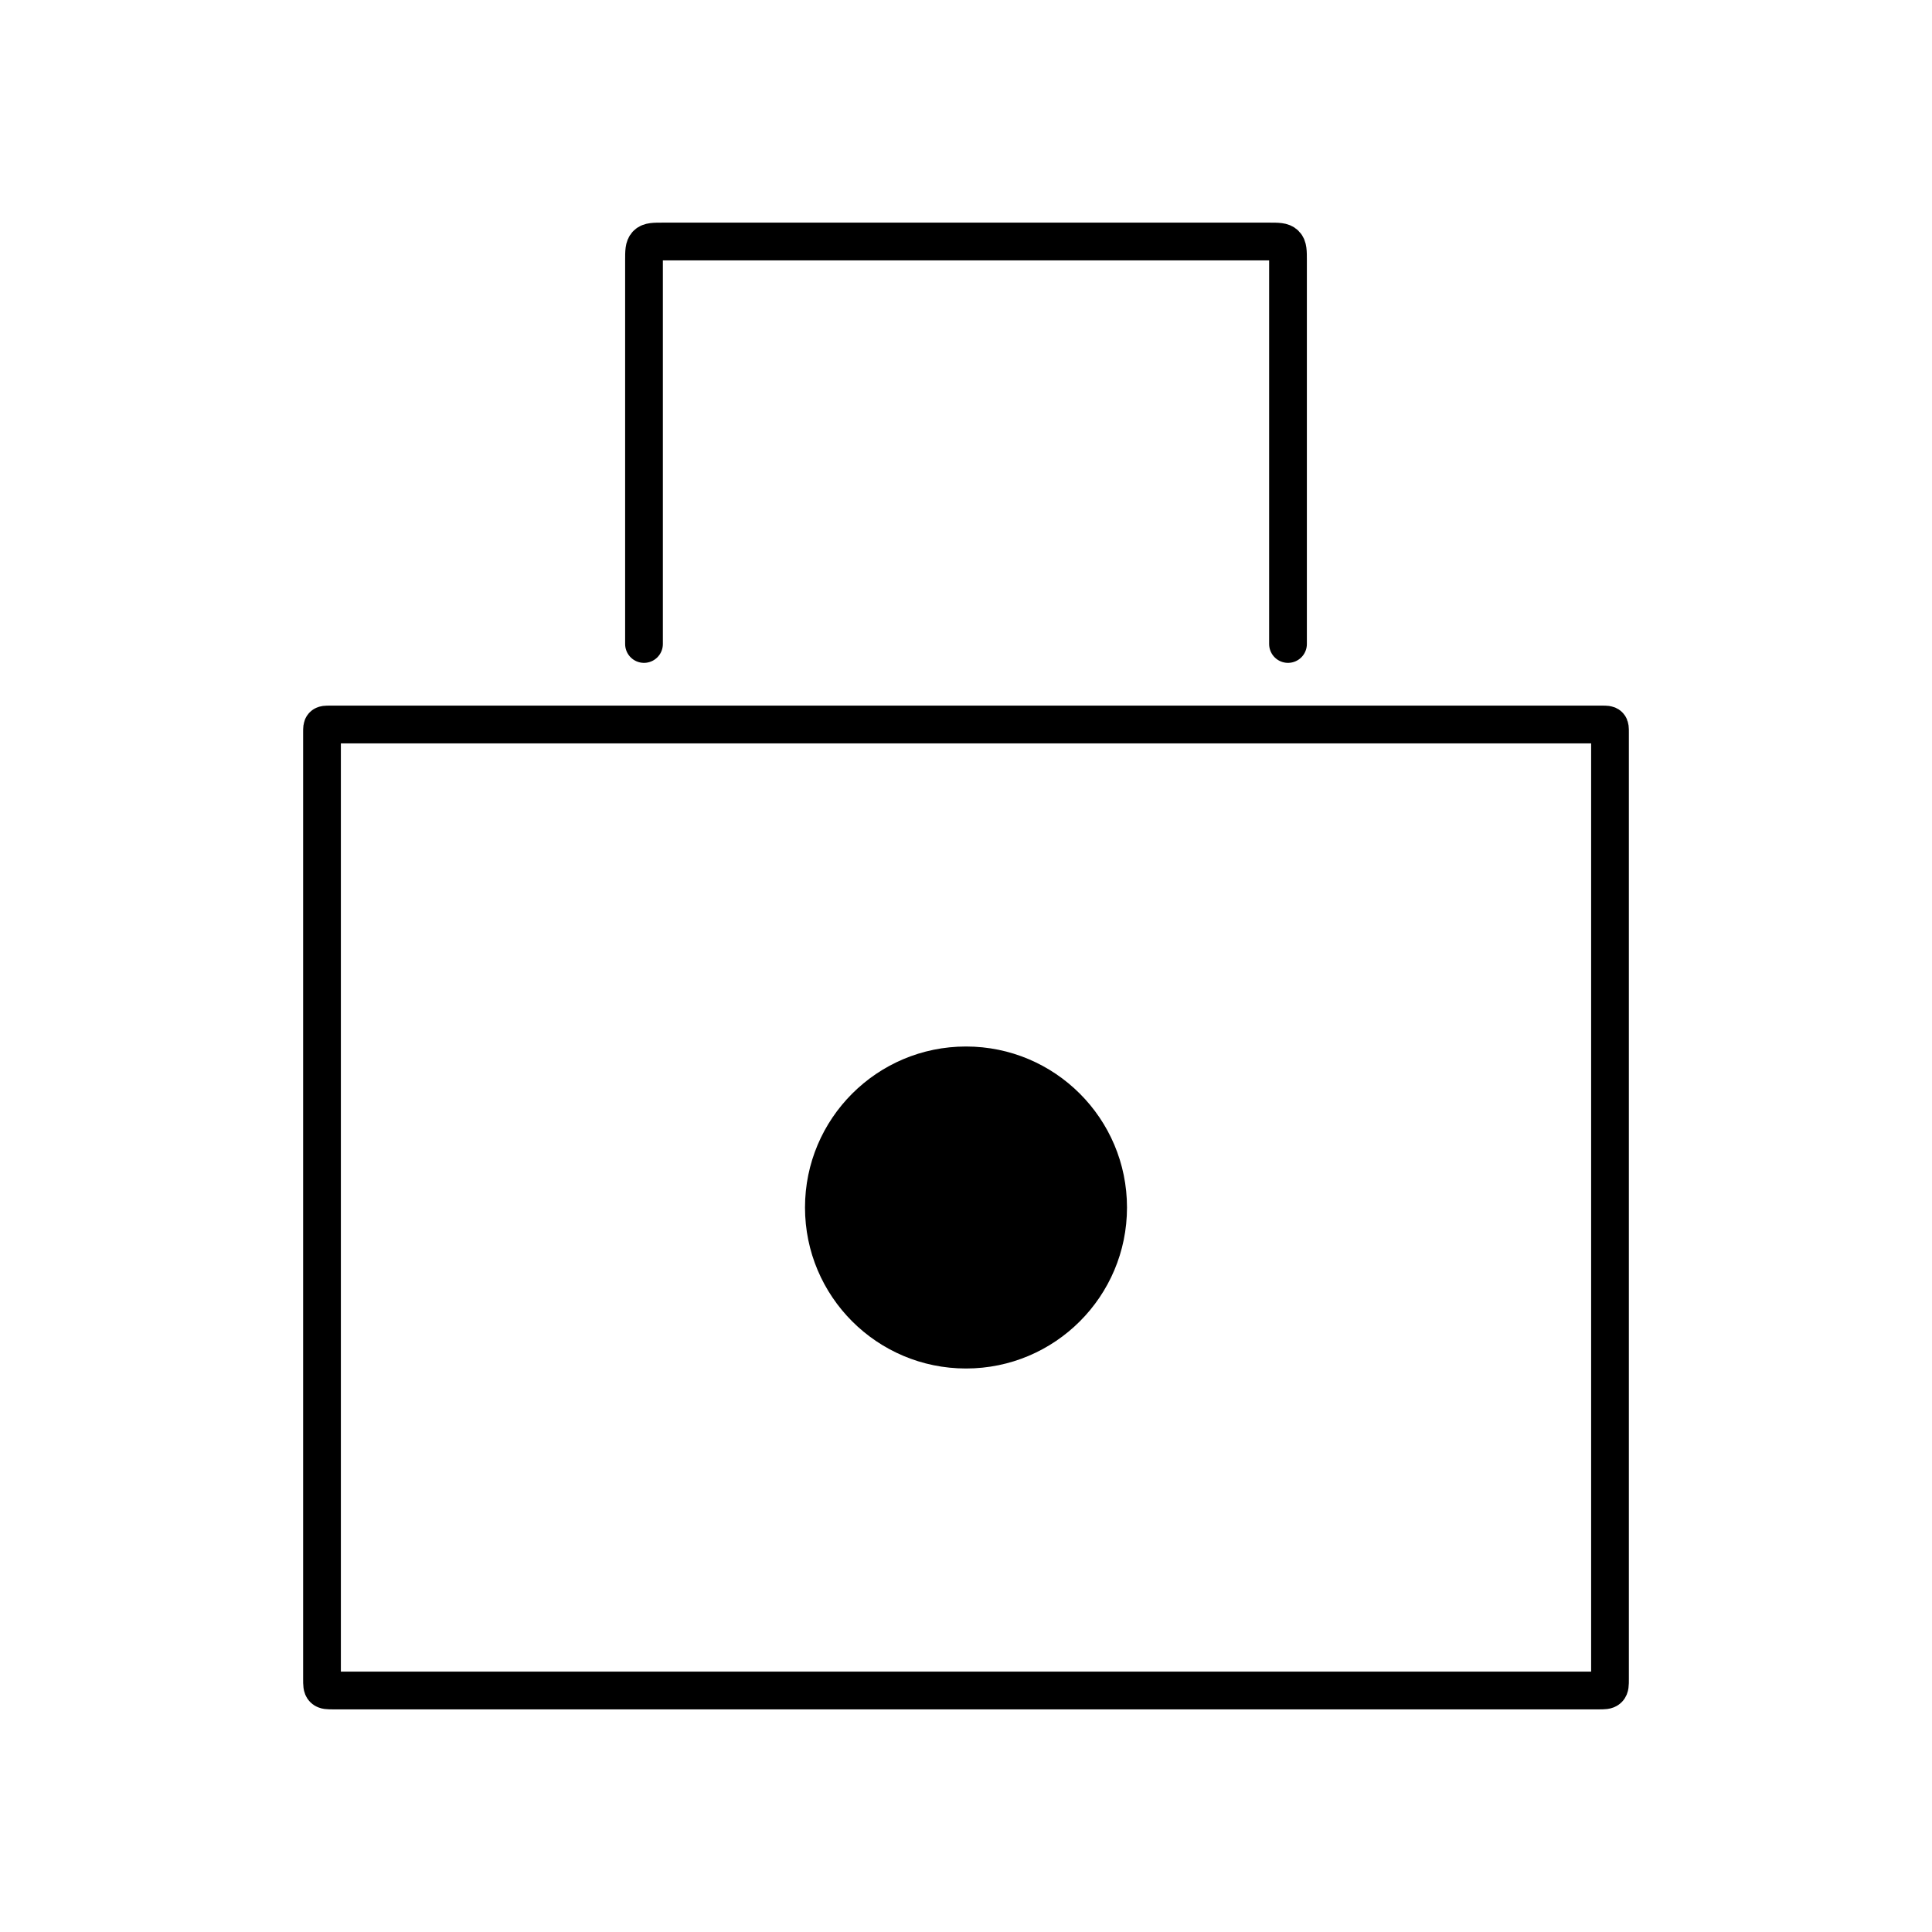 <svg width="1024" height="1024" viewBox="0 0 1024 1024" fill="none" xmlns="http://www.w3.org/2000/svg">
    <path d="M170.667 388C170.667 386.114 170.667 385.172 171.252 384.586C171.838 384 172.781 384 174.667 384H849.333C851.219 384 852.162 384 852.747 384.586C853.333 385.172 853.333 386.114 853.333 388V890C853.333 892.828 853.333 894.243 852.455 895.121C851.576 896 850.162 896 847.333 896H176.667C173.838 896 172.424 896 171.545 895.121C170.667 894.243 170.667 892.828 170.667 890V388Z" stroke="black" stroke-width="20"/>
    <path d="M682.667 341.333V138C682.667 133.286 682.667 130.929 681.202 129.464C679.738 128 677.381 128 672.667 128H351.333C346.619 128 344.262 128 342.798 129.464C341.333 130.929 341.333 133.286 341.333 138V341.333" stroke="black" stroke-width="20" stroke-linecap="round"/>
    <ellipse cx="512" cy="640" rx="85.333" ry="85.333" fill="black"/>
</svg>
